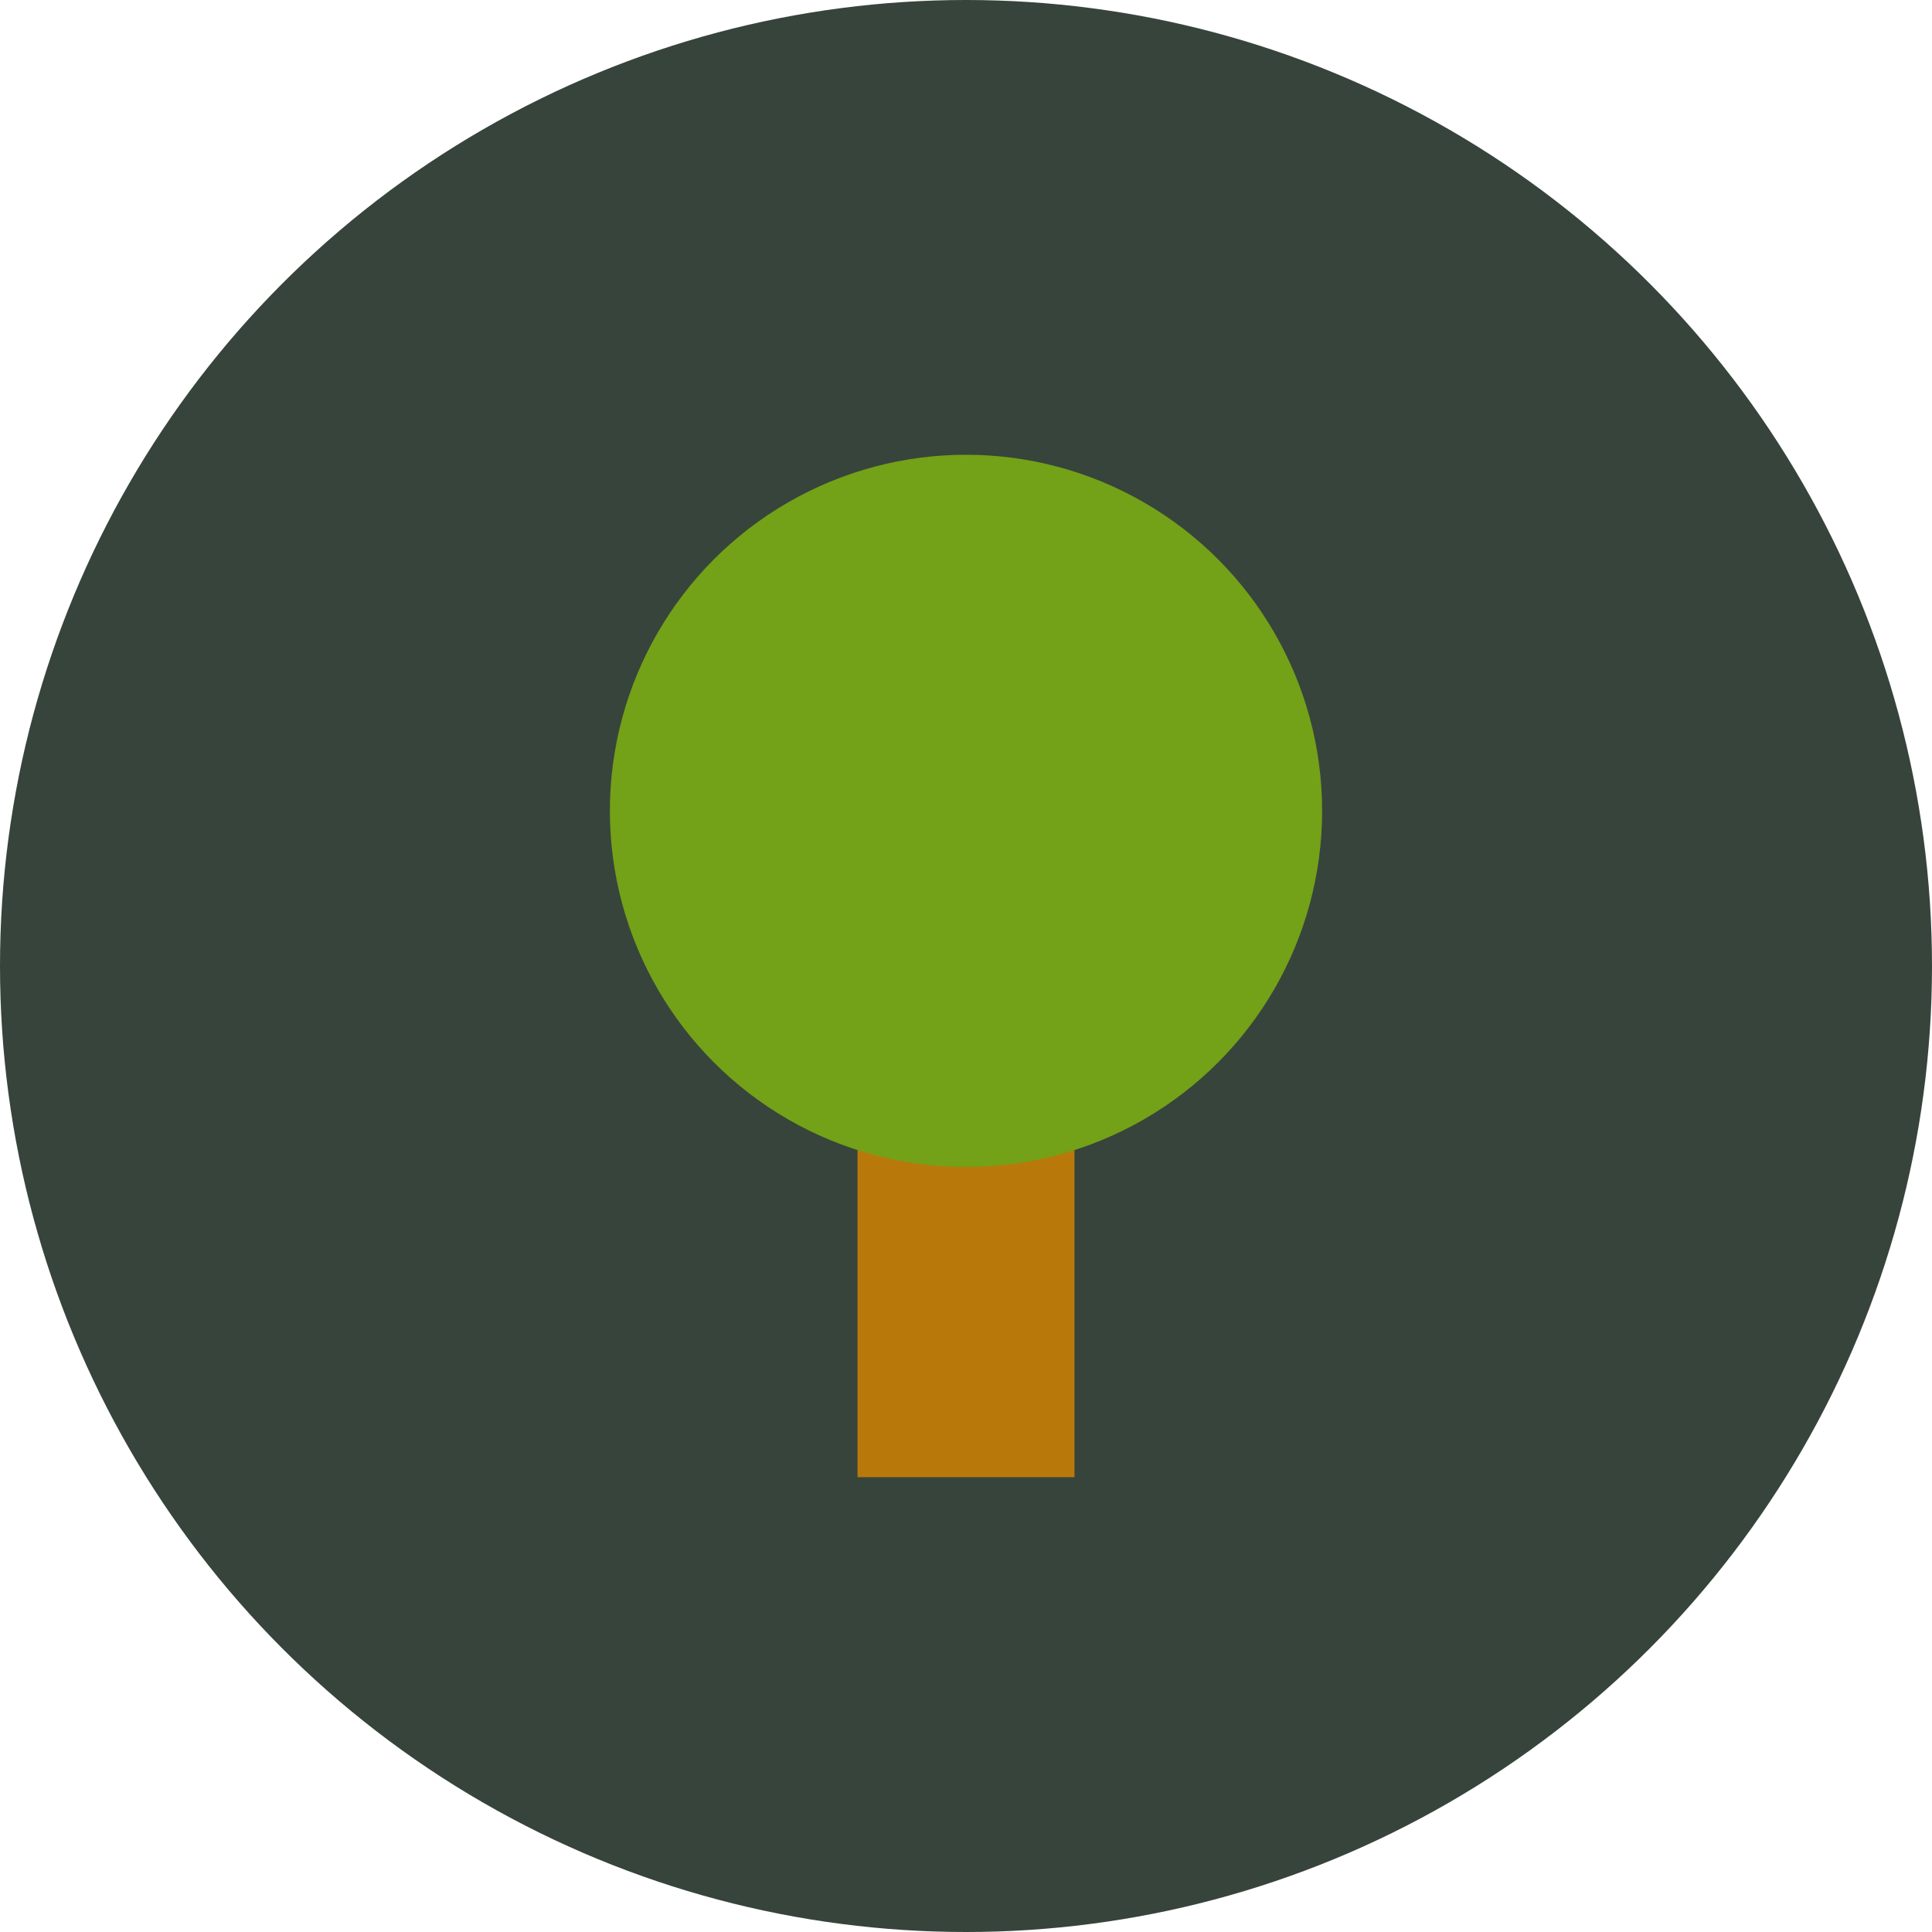 <svg width="256" xmlns="http://www.w3.org/2000/svg" height="256" fill="none"><defs><clipPath id="a" class="frame-clip frame-clip-def"><rect rx="0" ry="0" width="256" height="256" transform="matrix(1, 0, 0, 1, 0, 0)"/></clipPath></defs><g clip-path="url(#a)"><g class="fills"><rect rx="0" ry="0" width="256" height="256" transform="matrix(1, 0, 0, 1, 0, 0)" class="frame-background"/></g><g class="frame-children"><ellipse cx="128" cy="128" rx="128" ry="128" transform="matrix(1, 0, 0, 1, 0, 0)" style="fill: rgb(55, 68, 59); fill-opacity: 1;" class="fills"/><g class="fills"><rect rx="0" ry="0" x="48" y="48" width="160" height="160" transform="matrix(1, 0, 0, 1, 0, 0)" class="frame-background"/></g><g class="frame-children"><rect rx="0" ry="0" x="113.625" y="120.734" transform="matrix(1, 0, 0, 1, 0, 0)" width="28.75" height="75" style="fill: rgb(185, 121, 10); fill-opacity: 1;" class="fills"/><ellipse cx="128" cy="107.445" rx="47.188" ry="47.188" transform="matrix(1, 0, 0, 1, 0, 0)" style="fill: rgb(115, 161, 24); fill-opacity: 1;" class="fills"/></g></g></g></svg>